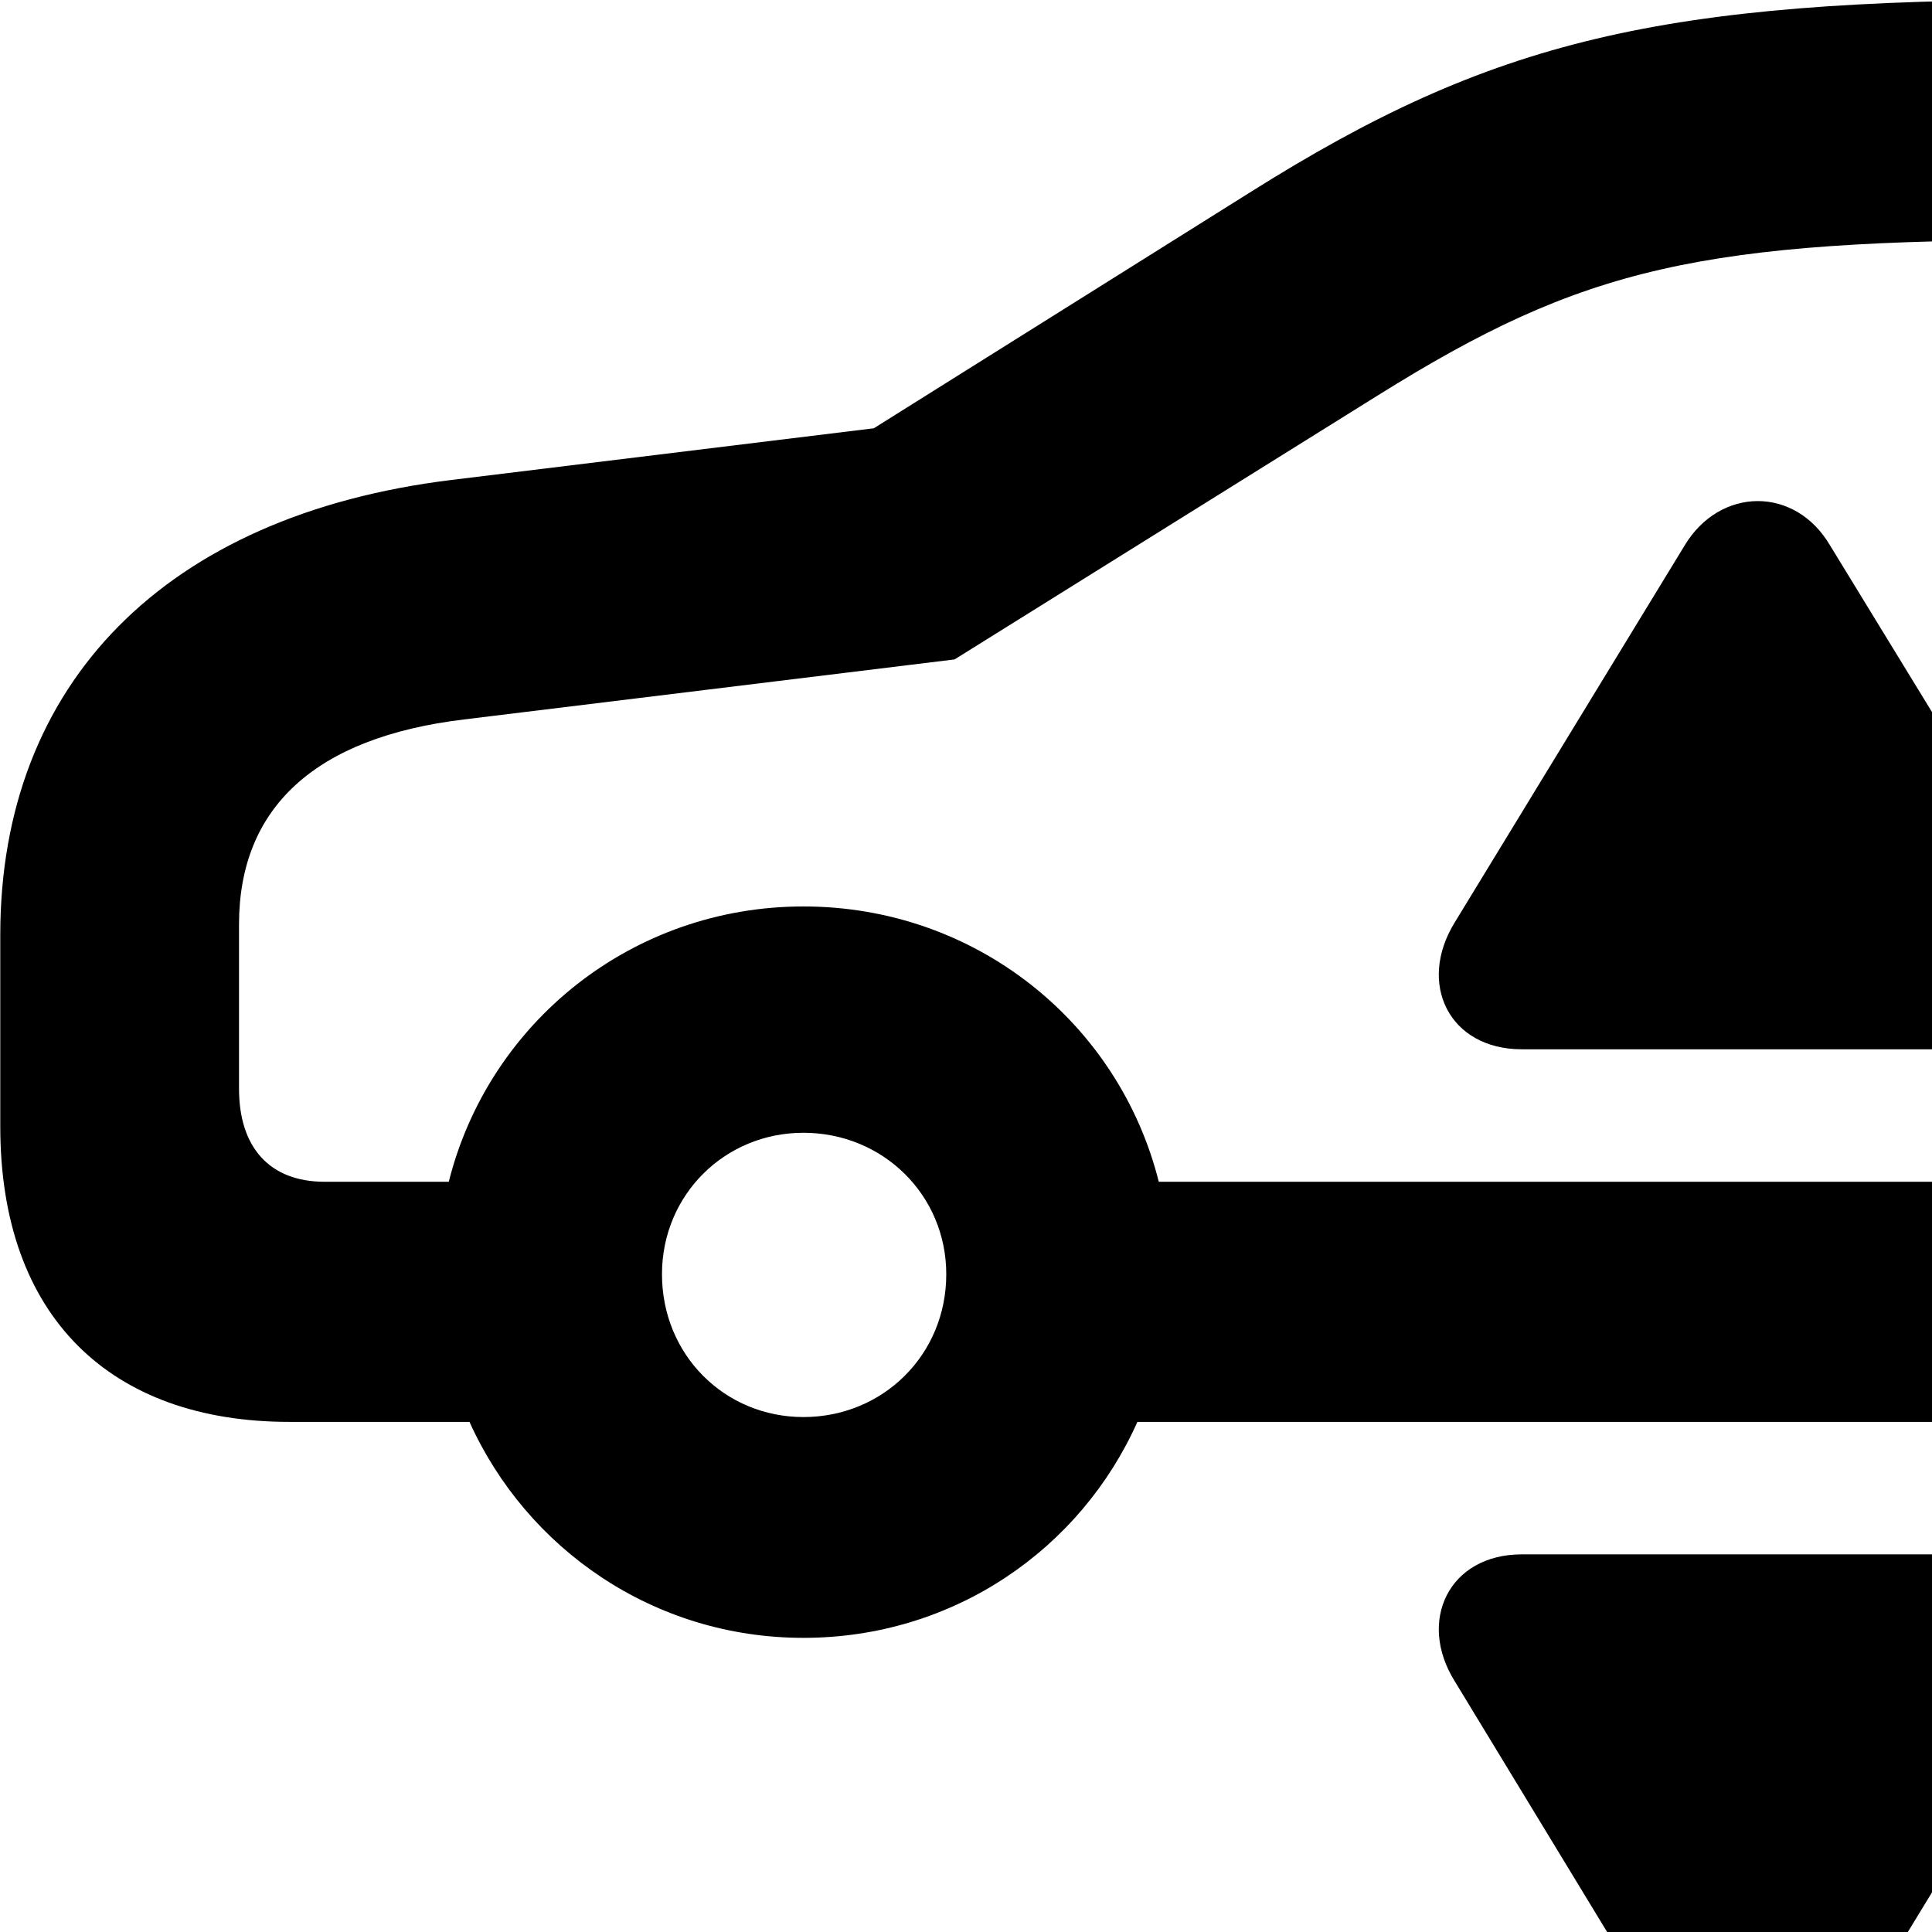 <svg xmlns="http://www.w3.org/2000/svg" viewBox="0 0 28 28" width="28" height="28">
  <path d="M4.194 20.607H6.804C7.634 22.447 9.474 23.737 11.644 23.737C13.824 23.737 15.664 22.447 16.484 20.607H34.494C35.314 22.447 37.174 23.737 39.344 23.737C41.504 23.737 43.354 22.447 44.174 20.607H46.624C48.974 20.607 50.454 19.067 50.454 16.697V11.127C50.454 9.047 49.834 7.057 46.814 6.097L44.144 5.267C42.264 3.067 38.964 -0.003 33.124 -0.003H29.864C24.054 -0.003 21.634 0.577 18.134 2.777L12.664 6.207L6.534 6.957C2.394 7.467 0.004 9.907 0.004 13.547V16.327C0.004 19.087 1.604 20.607 4.194 20.607ZM39.344 13.137C36.844 13.137 34.784 14.817 34.204 17.127H16.794C16.214 14.817 14.134 13.137 11.644 13.137C9.164 13.137 7.084 14.817 6.504 17.127H4.704C3.914 17.127 3.464 16.637 3.464 15.777V13.397C3.464 11.707 4.564 10.687 6.724 10.427L13.834 9.557L19.974 5.727C22.954 3.867 24.634 3.477 29.864 3.477H33.124C36.804 3.477 39.624 4.937 42.194 8.597L45.784 9.527C46.664 9.747 46.974 10.347 46.974 11.127V15.827C46.974 16.677 46.564 17.127 45.804 17.127H44.474C43.904 14.817 41.834 13.137 39.344 13.137ZM29.864 13.367L26.524 7.907C26.014 7.037 24.924 7.057 24.414 7.907L21.084 13.367C20.534 14.257 21.004 15.207 22.054 15.207H28.904C29.944 15.207 30.394 14.247 29.864 13.367ZM11.644 20.537C10.504 20.537 9.594 19.637 9.594 18.467C9.594 17.317 10.504 16.417 11.644 16.417C12.794 16.417 13.714 17.317 13.714 18.467C13.714 19.637 12.794 20.537 11.644 20.537ZM39.344 20.537C38.184 20.537 37.284 19.637 37.284 18.467C37.284 17.317 38.184 16.417 39.344 16.417C40.494 16.417 41.394 17.317 41.394 18.467C41.394 19.637 40.494 20.537 39.344 20.537ZM29.864 24.367C30.404 23.487 29.944 22.527 28.904 22.527H22.054C21.004 22.527 20.534 23.487 21.084 24.367L24.414 29.847C24.924 30.697 26.014 30.697 26.524 29.847Z" />
</svg>